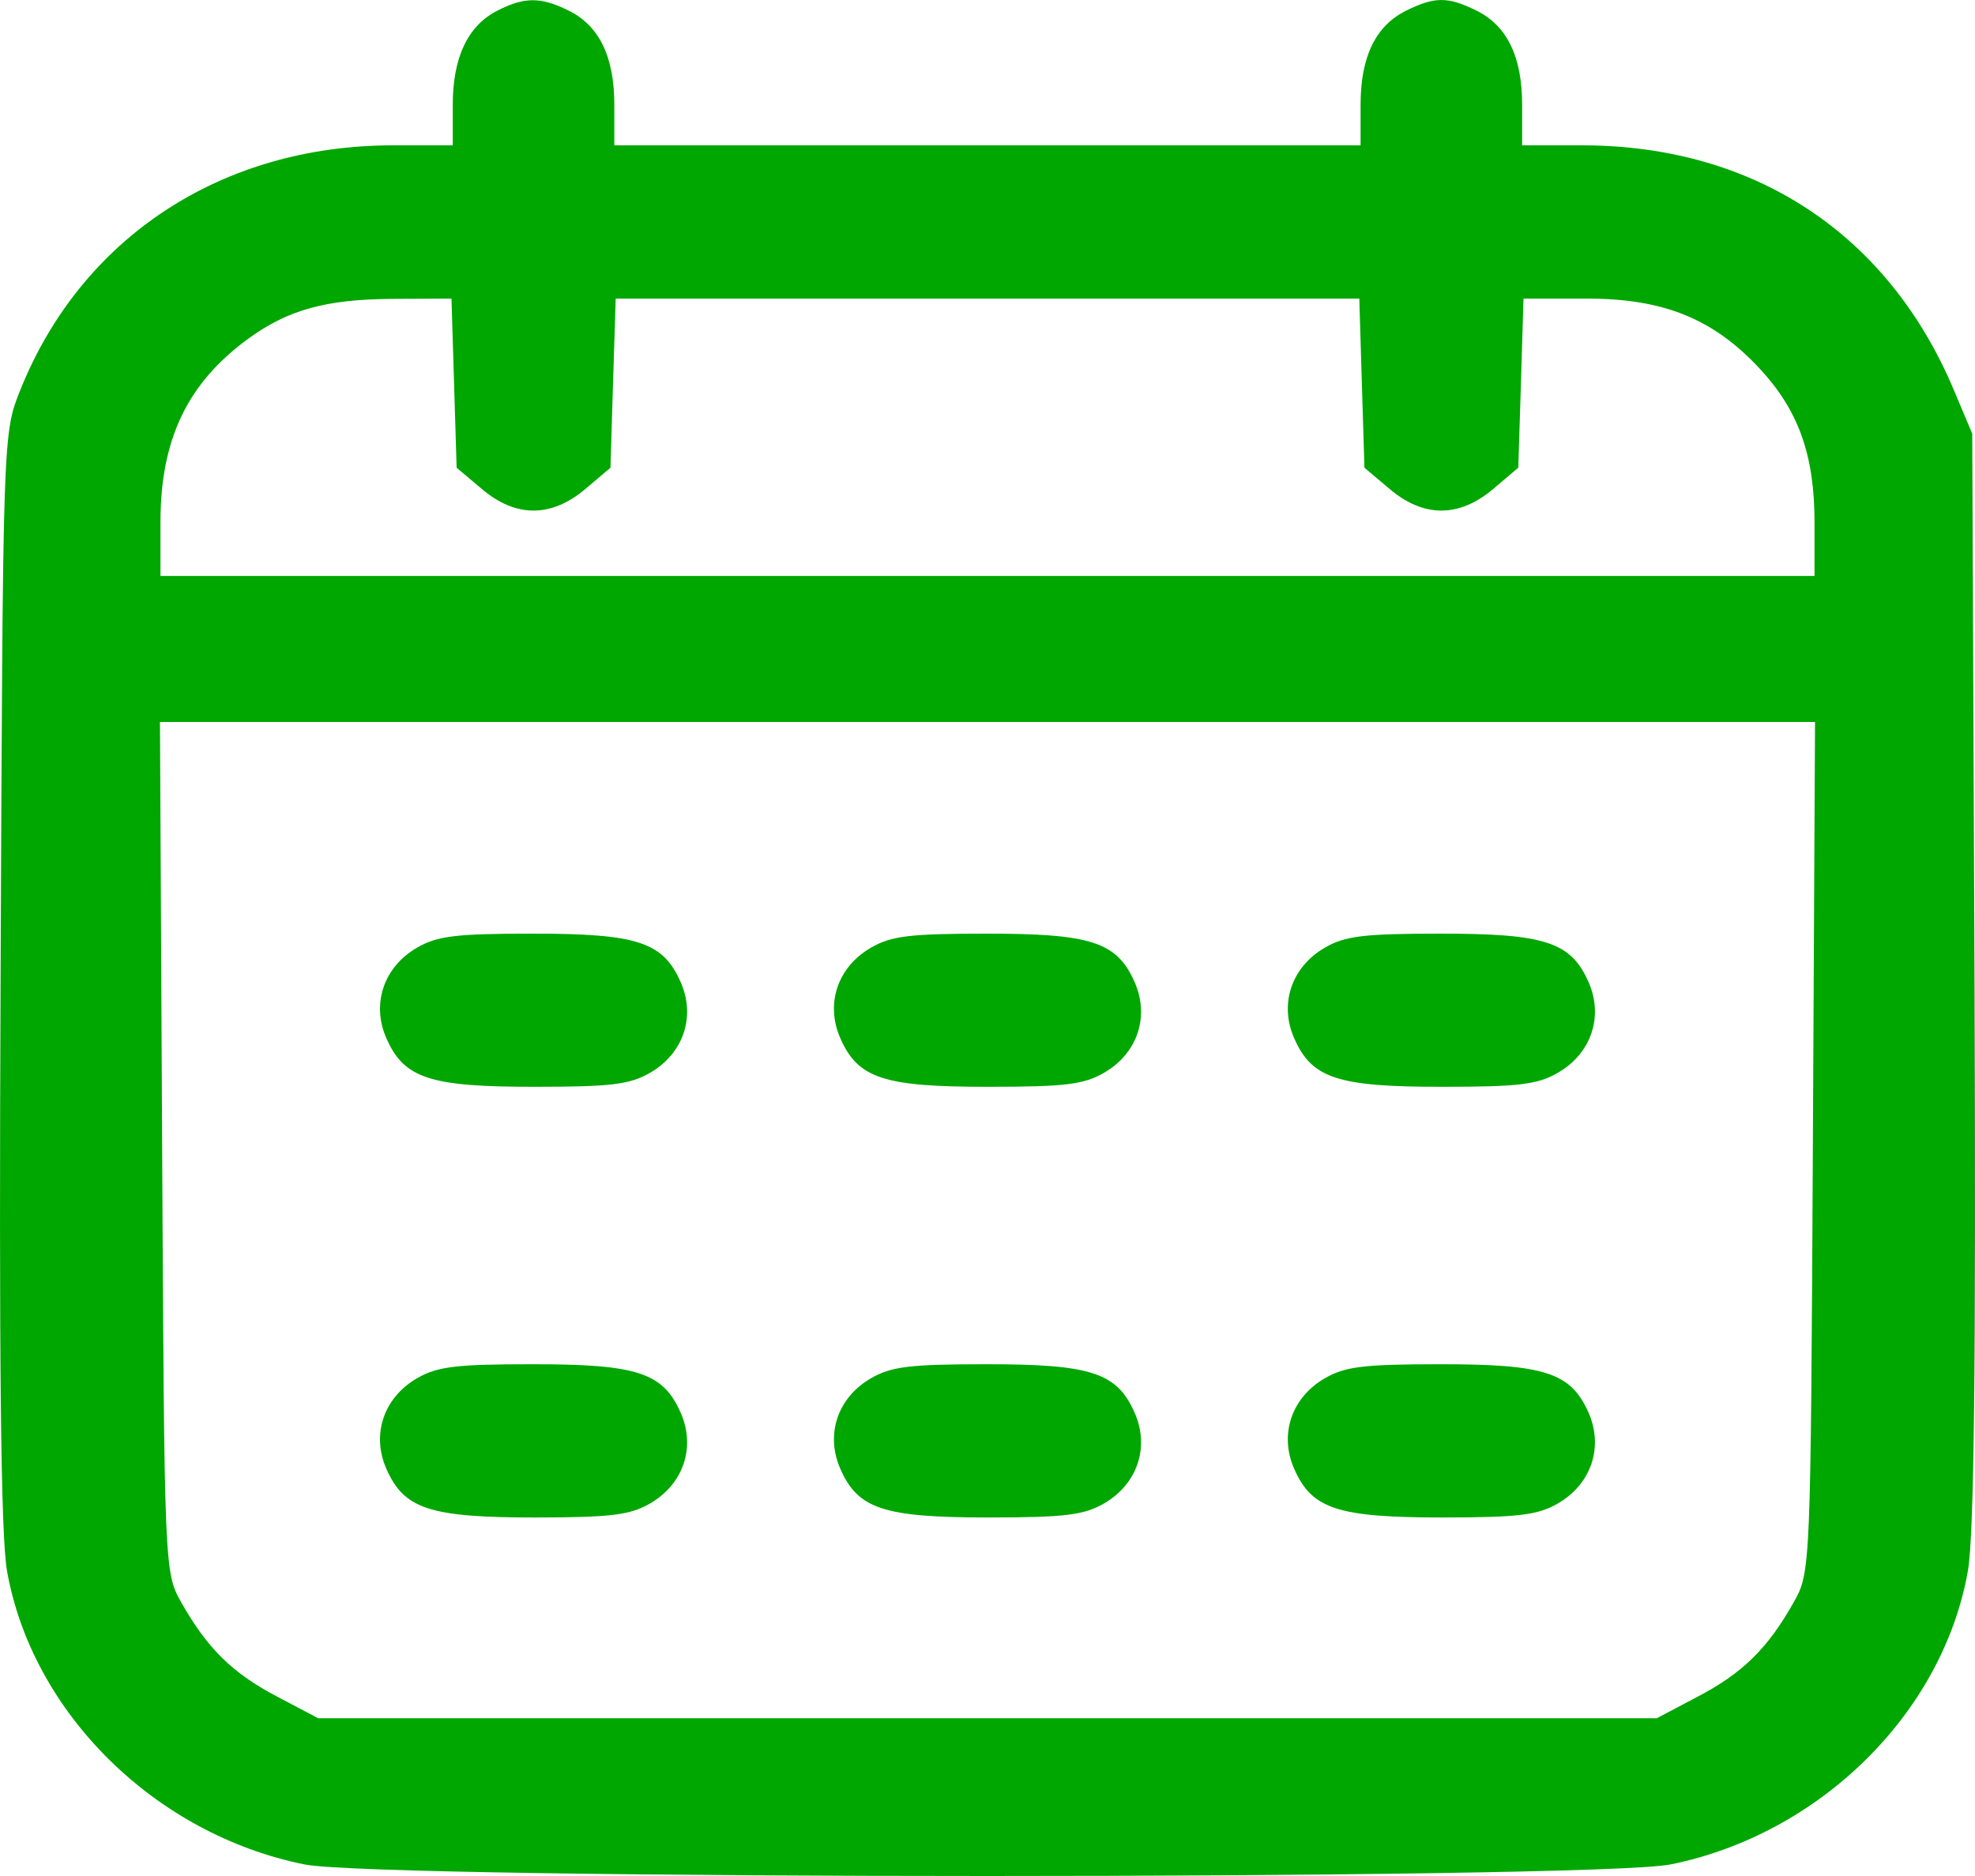 <svg width="20" height="19" viewBox="0 0 20 19" fill="none" xmlns="http://www.w3.org/2000/svg">
<path fill-rule="evenodd" clip-rule="evenodd" d="M5.034 0.109C4.736 0.263 4.585 0.582 4.585 1.062V1.472H3.978C2.244 1.472 0.822 2.407 0.204 3.954C0.029 4.391 0.029 4.398 0.006 9.899C-0.011 13.788 0.008 15.554 0.071 15.91C0.326 17.35 1.571 18.578 3.084 18.883C3.864 19.039 16.136 19.039 16.916 18.883C18.429 18.578 19.674 17.35 19.928 15.91C19.991 15.554 20.011 13.784 19.995 9.899L19.972 4.392L19.785 3.948C19.118 2.365 17.761 1.472 16.021 1.472H15.414V1.062C15.414 0.573 15.261 0.259 14.949 0.106C14.662 -0.035 14.53 -0.035 14.243 0.106C13.931 0.259 13.778 0.573 13.778 1.062V1.472H10H6.221V1.062C6.221 0.573 6.068 0.259 5.756 0.106C5.474 -0.033 5.309 -0.032 5.034 0.109ZM4.598 3.881L4.624 4.737L4.879 4.952C5.222 5.244 5.584 5.244 5.928 4.952L6.182 4.737L6.208 3.881L6.235 3.024H10H13.765L13.791 3.881L13.817 4.737L14.072 4.952C14.415 5.244 14.777 5.244 15.121 4.952L15.375 4.737L15.402 3.881L15.428 3.024H16.068C16.848 3.024 17.351 3.228 17.823 3.737C18.214 4.159 18.375 4.611 18.375 5.292V5.833H10H1.625V5.288C1.625 4.446 1.9 3.875 2.523 3.424C2.921 3.136 3.306 3.031 3.975 3.027L4.572 3.024L4.598 3.881ZM18.358 11.617C18.336 15.894 18.335 15.925 18.164 16.228C17.901 16.695 17.647 16.945 17.193 17.183L16.778 17.402H10H3.222L2.806 17.183C2.353 16.945 2.099 16.695 1.835 16.228C1.665 15.925 1.664 15.894 1.642 11.617L1.62 7.312H10H18.38L18.358 11.617ZM4.223 9.598C3.886 9.793 3.759 10.167 3.913 10.516C4.092 10.923 4.353 11.008 5.419 11.007C6.188 11.007 6.378 10.984 6.583 10.865C6.921 10.67 7.047 10.296 6.893 9.947C6.714 9.54 6.454 9.455 5.388 9.456C4.619 9.456 4.428 9.479 4.223 9.598ZM8.82 9.598C8.482 9.793 8.356 10.167 8.51 10.516C8.689 10.923 8.949 11.008 10.015 11.007C10.784 11.007 10.975 10.984 11.18 10.865C11.518 10.67 11.644 10.296 11.49 9.947C11.311 9.54 11.05 9.455 9.984 9.456C9.215 9.456 9.025 9.479 8.82 9.598ZM13.416 9.598C13.079 9.793 12.952 10.167 13.106 10.516C13.285 10.923 13.546 11.008 14.612 11.007C15.381 11.007 15.571 10.984 15.776 10.865C16.114 10.67 16.24 10.296 16.087 9.947C15.907 9.54 15.647 9.455 14.581 9.456C13.812 9.456 13.621 9.479 13.416 9.598ZM4.223 13.959C3.886 14.154 3.759 14.528 3.913 14.877C4.092 15.284 4.353 15.369 5.419 15.369C6.188 15.368 6.378 15.345 6.583 15.227C6.921 15.031 7.047 14.658 6.893 14.308C6.714 13.902 6.454 13.816 5.388 13.817C4.619 13.817 4.428 13.84 4.223 13.959ZM8.82 13.959C8.482 14.154 8.356 14.528 8.51 14.877C8.689 15.284 8.949 15.369 10.015 15.369C10.784 15.368 10.975 15.345 11.18 15.227C11.518 15.031 11.644 14.658 11.49 14.308C11.311 13.902 11.05 13.816 9.984 13.817C9.215 13.817 9.025 13.84 8.82 13.959ZM13.416 13.959C13.079 14.154 12.952 14.528 13.106 14.877C13.285 15.284 13.546 15.369 14.612 15.369C15.381 15.368 15.571 15.345 15.776 15.227C16.114 15.031 16.24 14.658 16.087 14.308C15.907 13.902 15.647 13.816 14.581 13.817C13.812 13.817 13.621 13.84 13.416 13.959Z" fill="#00A700"/>
</svg>

